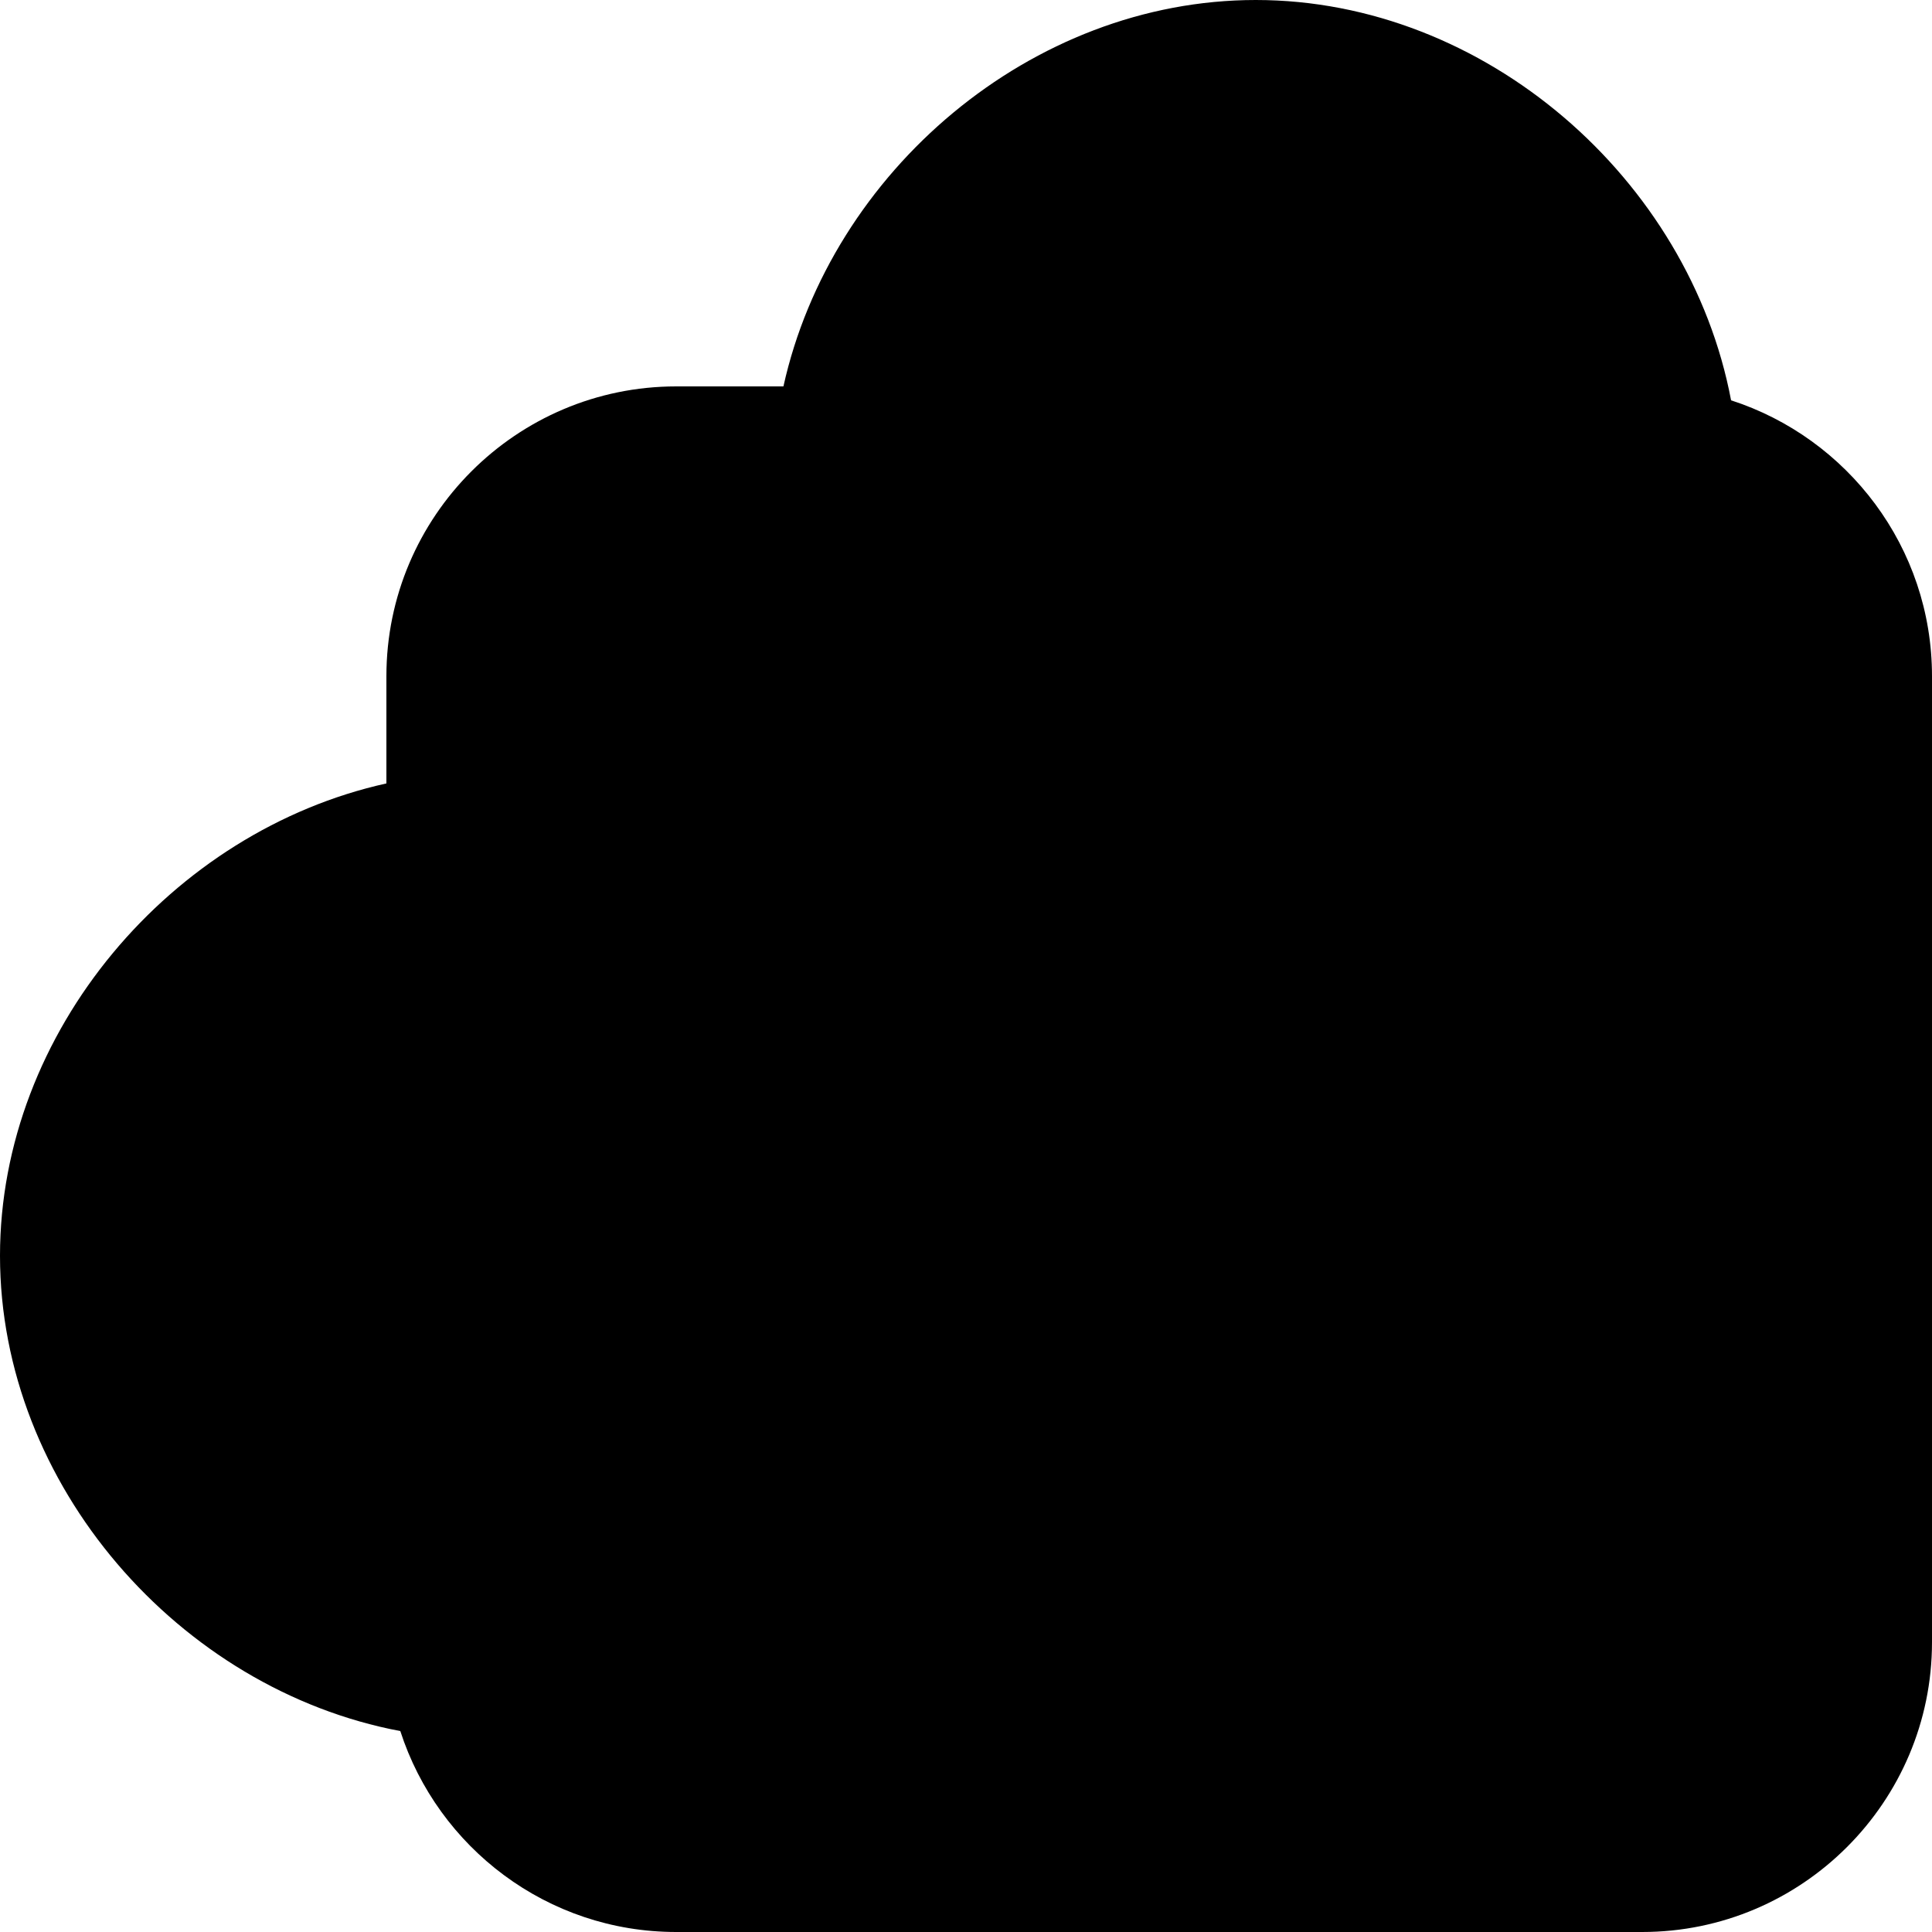 <?xml version="1.0" encoding="iso-8859-1"?>
<!-- Generator: Adobe Illustrator 21.1.0, SVG Export Plug-In . SVG Version: 6.00 Build 0)  -->
<svg version="1.1" id="Layer_1" xmlns="http://www.w3.org/2000/svg" xmlns:xlink="http://www.w3.org/1999/xlink" x="0px" y="0px"
	 viewBox="0 0 10 10" enable-background="new 0 0 10 10" xml:space="preserve">
<path d="M6.5,0C5.338,0,4.301,0.889,4.055,2H3.5C2.673,2,2,2.673,2,3.5v0.555C0.889,4.301,0,5.338,0,6.5
	c0,1.187,0.928,2.244,2.072,2.46C2.267,9.563,2.833,10,3.5,10h5C9.327,10,10,9.327,10,8.5v-5c0-0.667-0.437-1.233-1.04-1.428
	C8.744,0.928,7.687,0,6.5,0L6.5,0z"/>
</svg>
